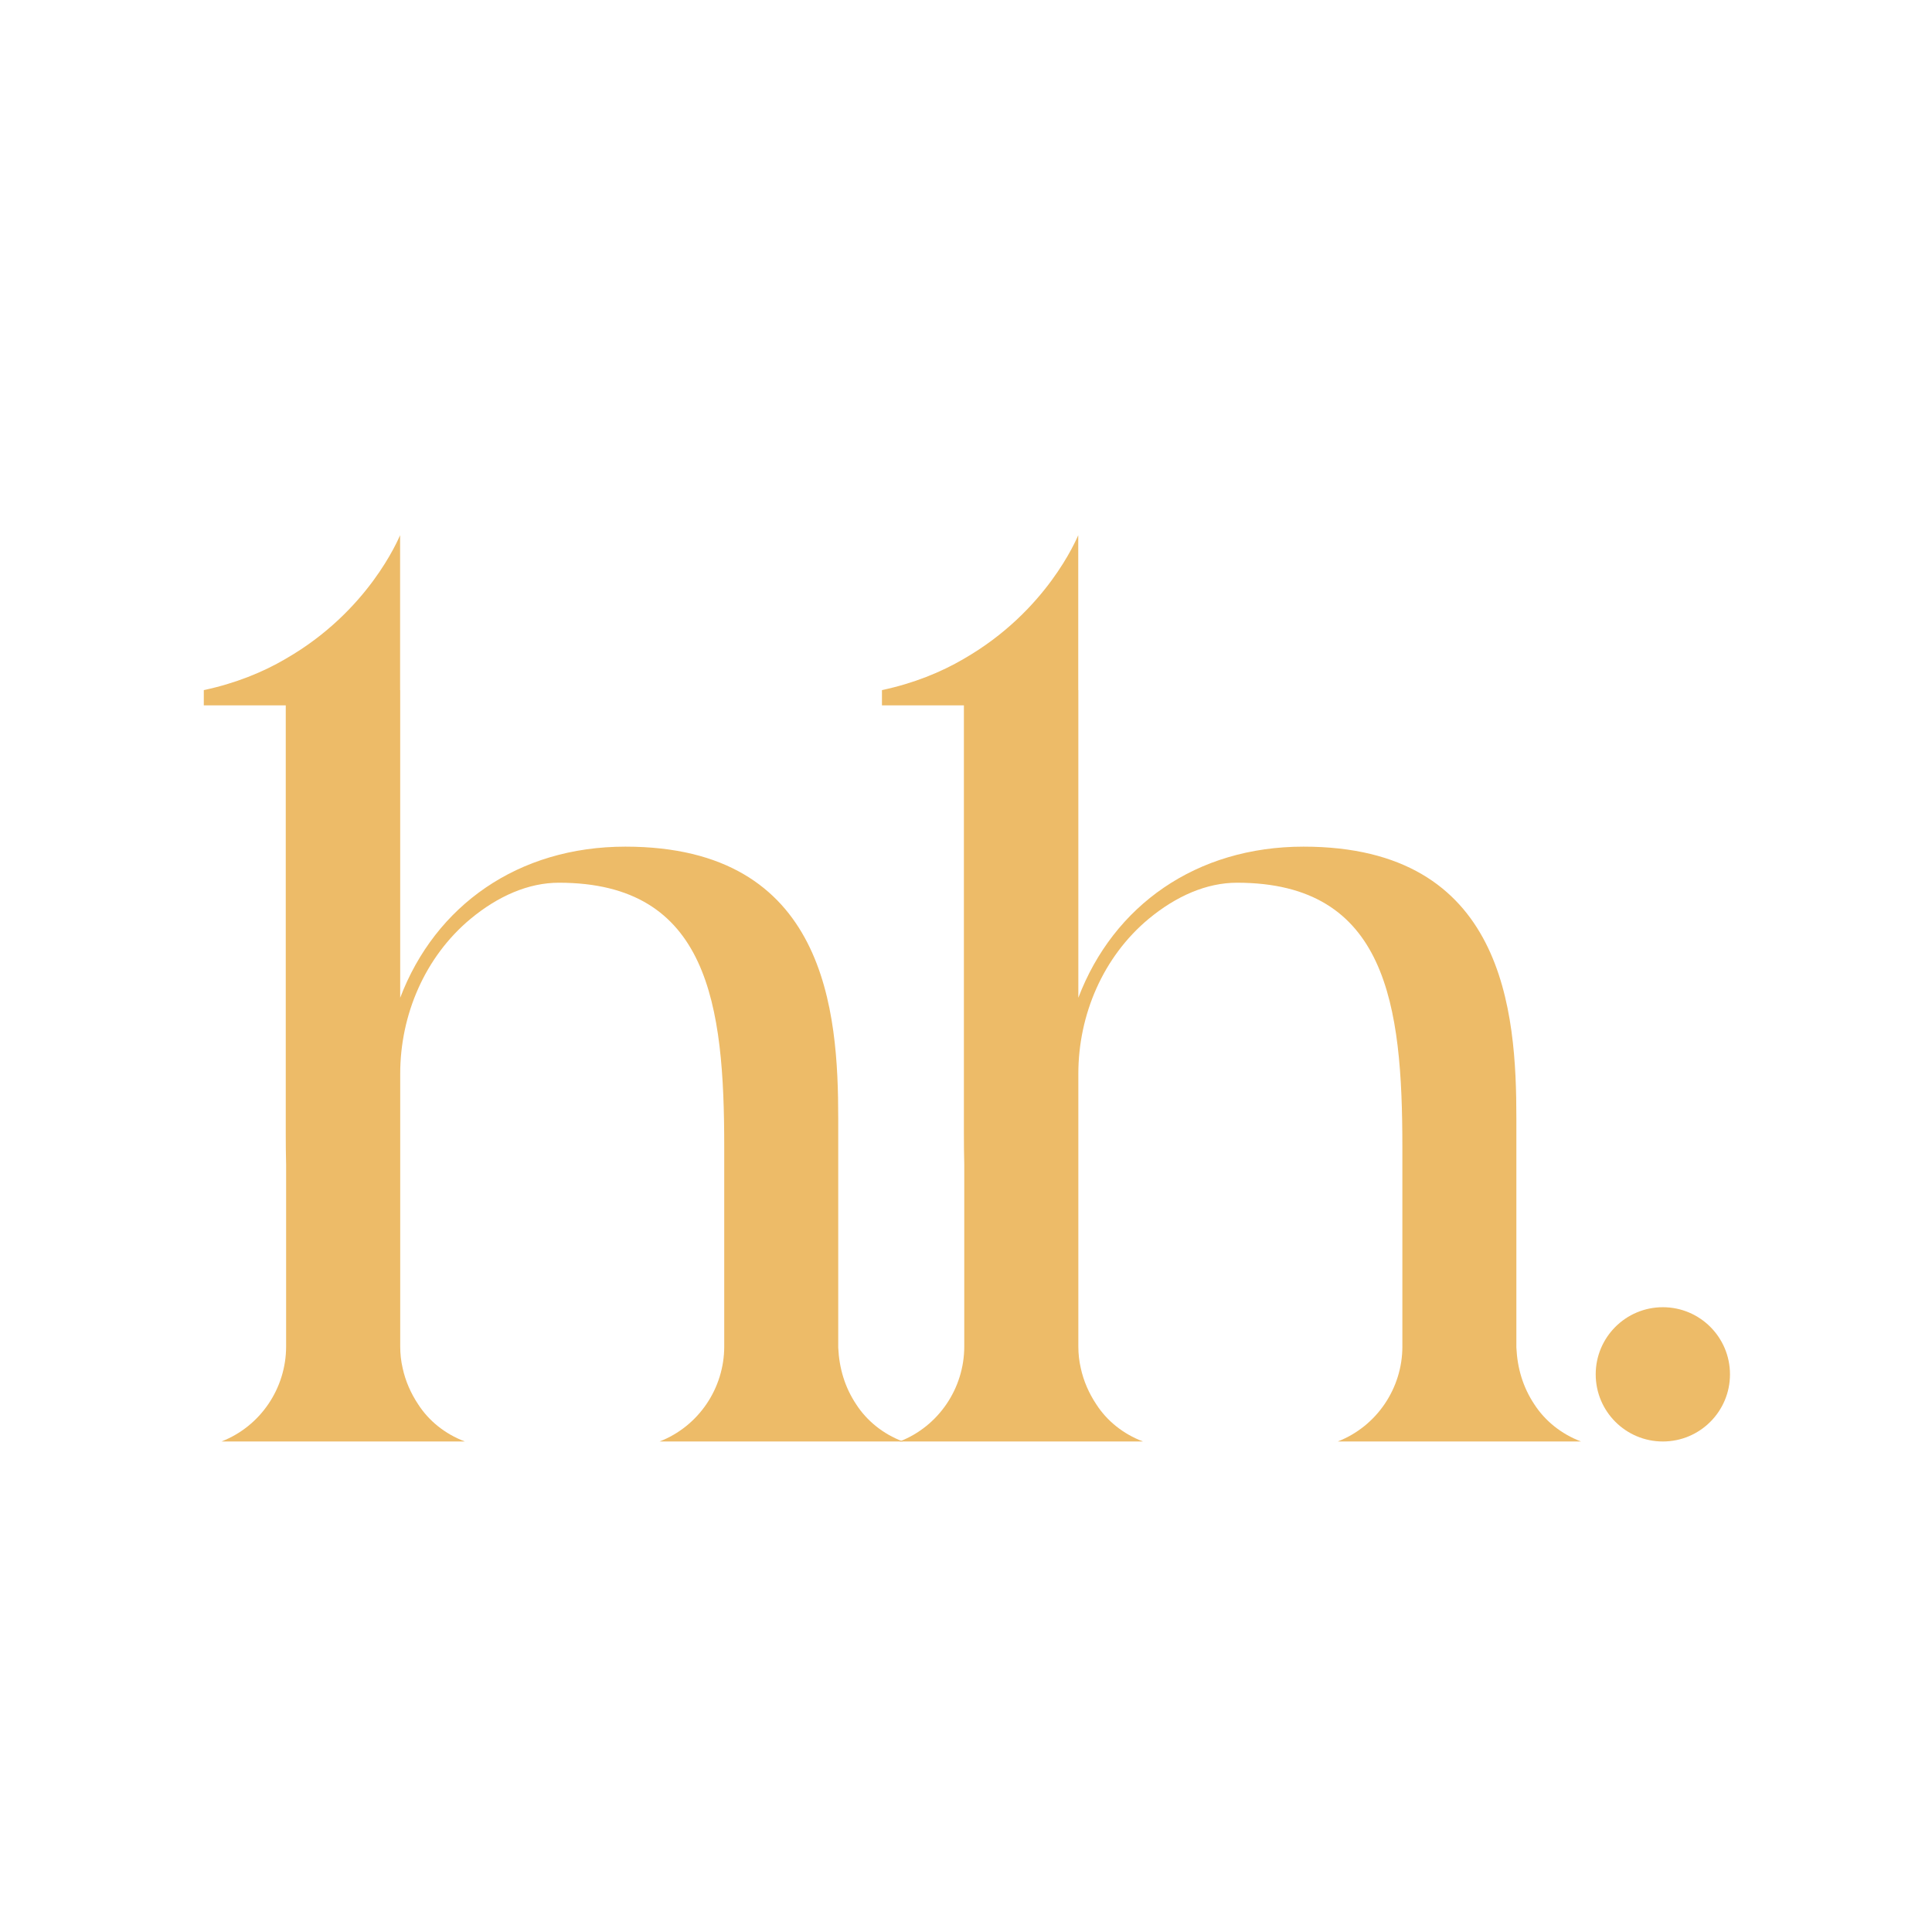 <?xml version="1.0" encoding="UTF-8"?>
<svg id="Layer_1" xmlns="http://www.w3.org/2000/svg" version="1.1" viewBox="0 0 1080 1080">
  <!-- Generator: Adobe Illustrator 29.5.1, SVG Export Plug-In . SVG Version: 2.1.0 Build 141)  -->
  <defs>
    <style>
      .st0 {
        fill: #edbb68;
      }
    </style>
  </defs>
  <path class="st0" d="M404.85,752.7v-111.54c0-79.14-8.52-147.71-92.45-147.71-16.98,0-33.97,7.44-49.38,20.21-25.5,21.24-39.3,53.64-39.3,86.58v152.45c0,4.11.44,8.17,1.37,12.14,1.57,7.24,4.6,14.1,8.71,20.26,5.82,9.05,14.88,16.49,26.04,20.7H123.82c21.78-8.47,36.12-29.71,36.12-53.1v-101.7c-.15-5.82-.2-11.55-.2-17.28v-239.42h-45.81v-8.52c17.57-3.72,33.08-10.03,45.66-17.42.05-.05.1-.05.15-.1,46.3-26.58,62.89-66.9,63.92-69.06v86.58h.05v171.98c19.63-51.54,65.88-84.47,125.88-84.47,112.62,0,118.98,92.45,118.98,151.92v128.03c.54,11.7,3.72,22.32,10.08,31.86,5.87,9.05,14.88,16.49,26.04,20.7h-135.96c21.78-8.47,36.12-29.71,36.12-53.1Z"/>
  <path class="st0" d="M783.93,752.7v-111.54c0-79.14-8.52-147.71-92.45-147.71-16.98,0-33.97,7.44-49.38,20.21-25.5,21.24-39.3,53.64-39.3,86.58v152.45c0,4.11.44,8.17,1.37,12.14,1.57,7.24,4.6,14.1,8.71,20.26,5.82,9.05,14.88,16.49,26.04,20.7h-136.01c21.78-8.47,36.12-29.71,36.12-53.1v-101.7c-.15-5.82-.2-11.55-.2-17.28v-239.42h-45.81v-8.52c17.57-3.72,33.08-10.03,45.66-17.42.05-.05.1-.05.15-.1,46.3-26.58,62.89-66.9,63.92-69.06v86.58h.05v171.98c19.63-51.54,65.88-84.47,125.88-84.47,112.62,0,118.98,92.45,118.98,151.92v128.03c.54,11.7,3.72,22.32,10.08,31.86,5.87,9.05,14.88,16.49,26.04,20.7h-135.96c21.78-8.47,36.12-29.71,36.12-53.1Z"/>
  <circle class="st0" cx="929.54" cy="768.27" r="37.53"/>
</svg>